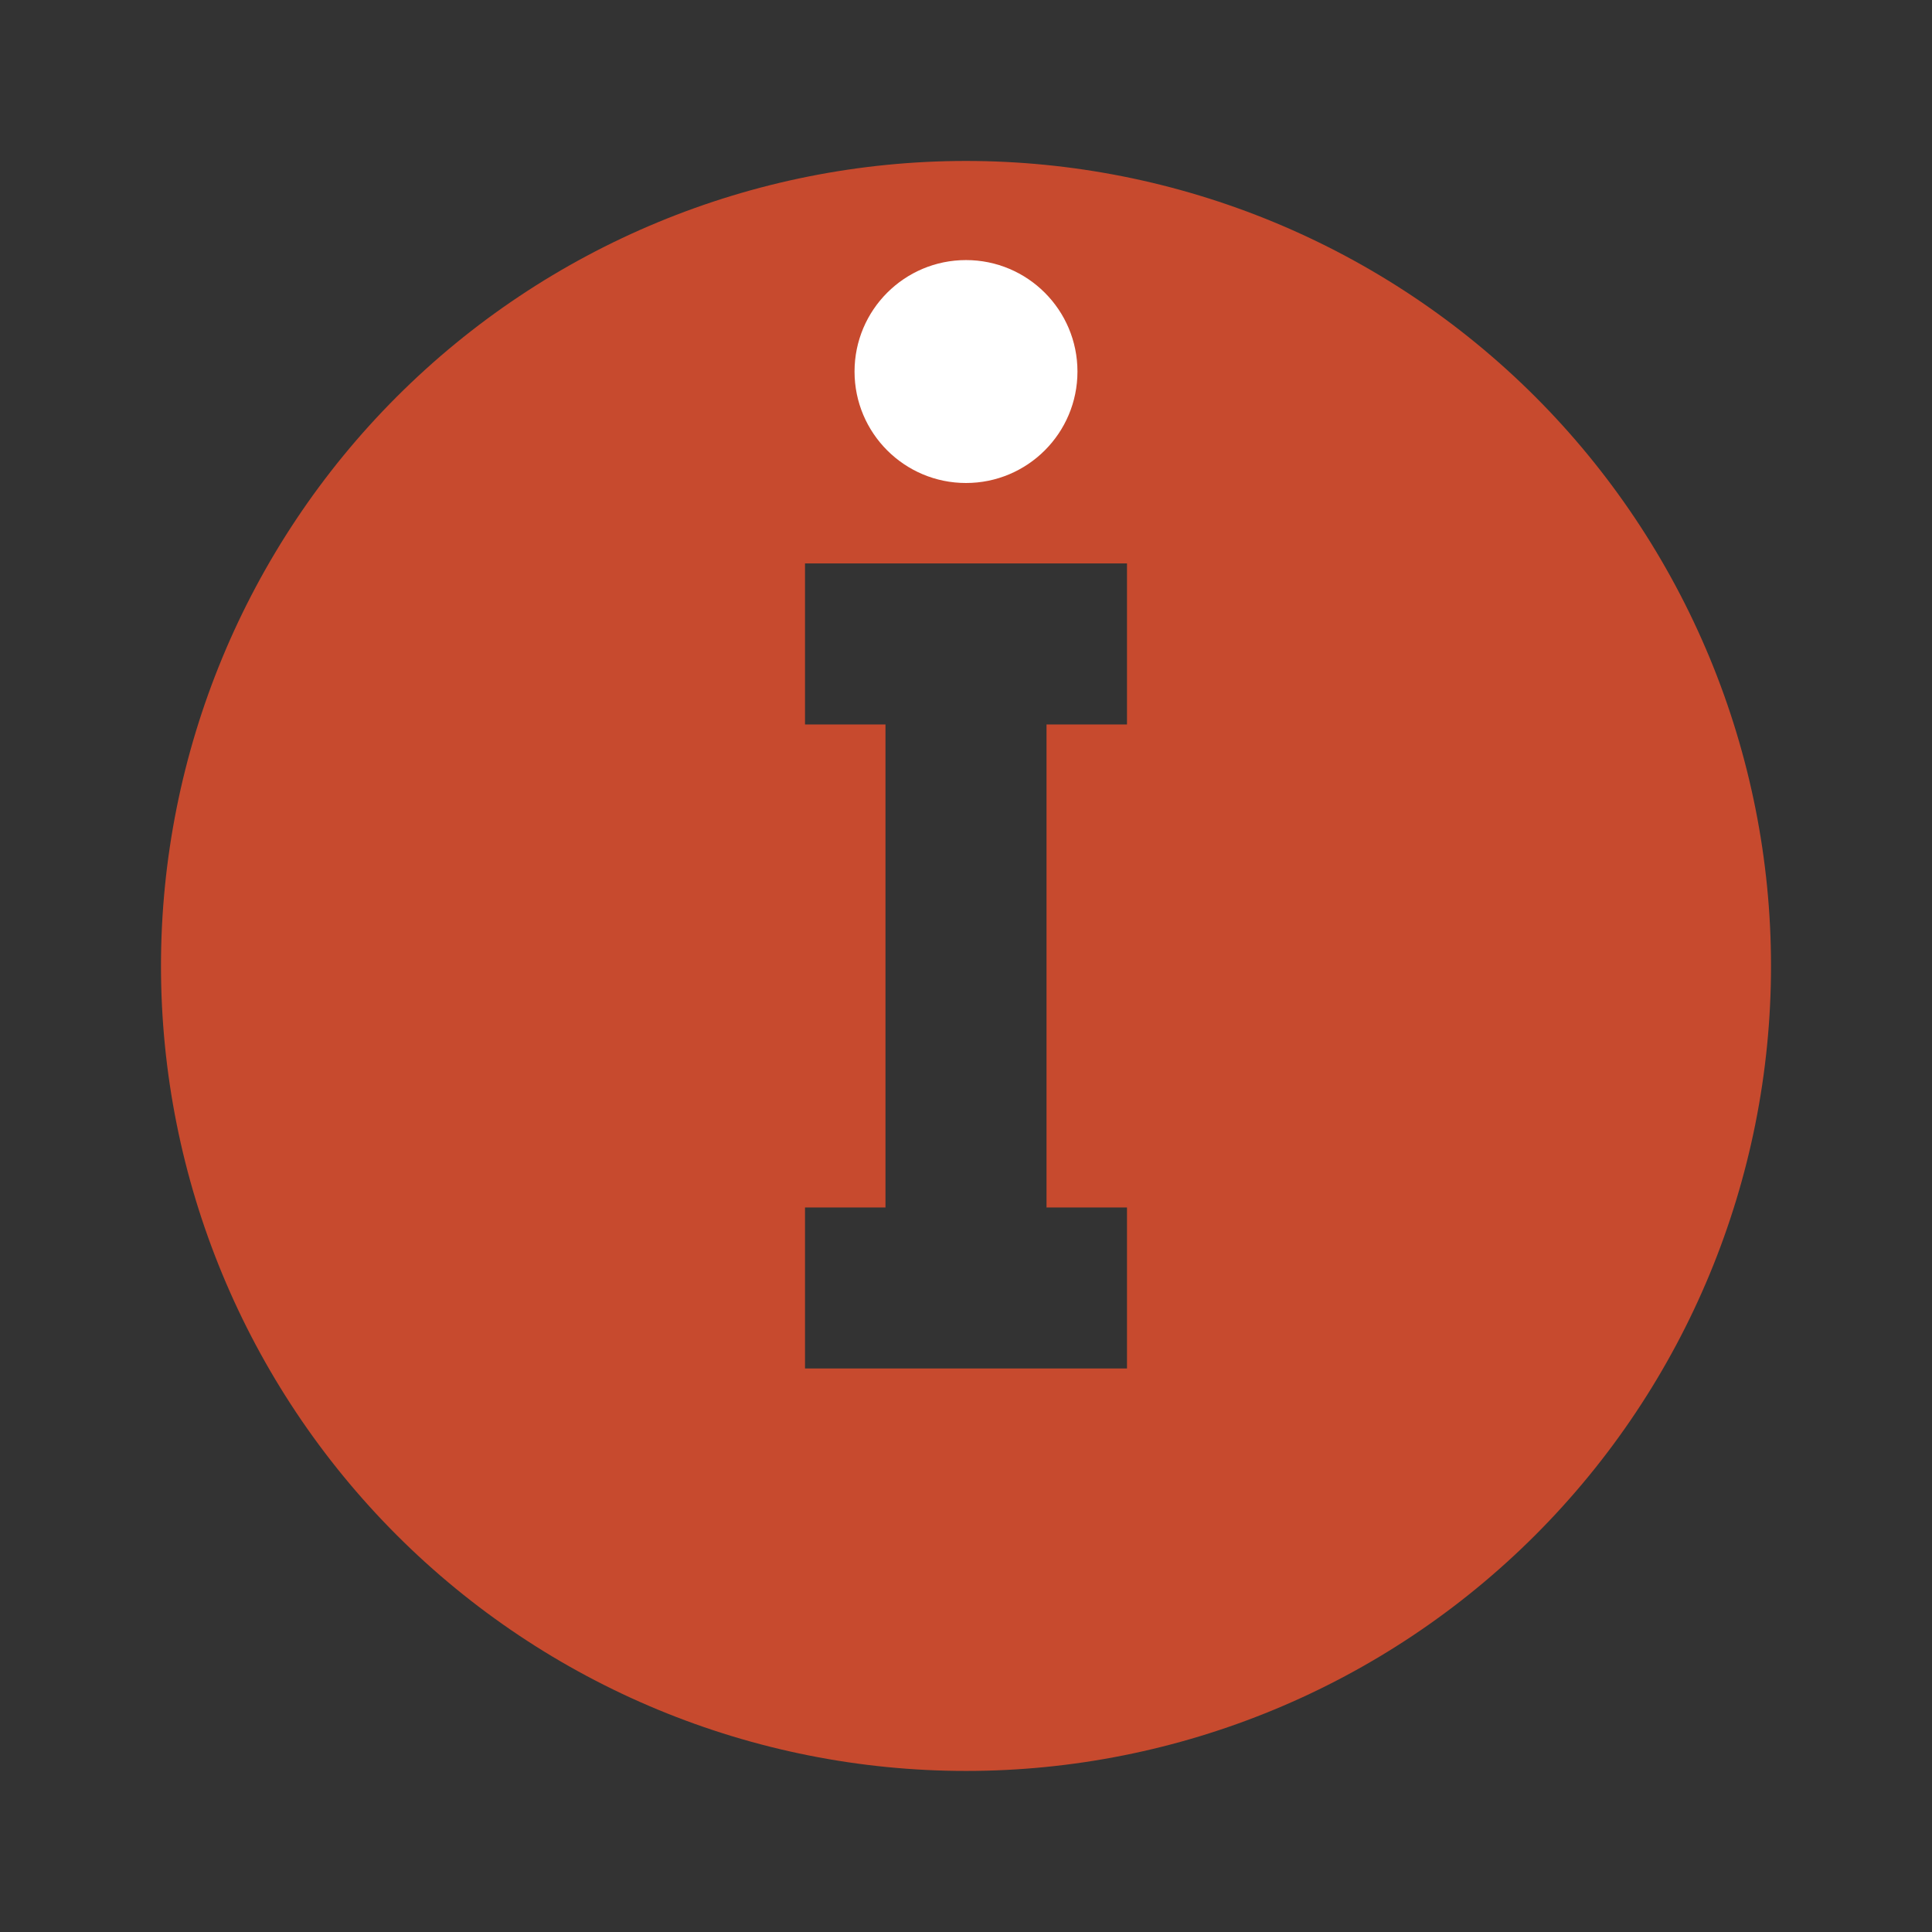 <svg width="52" height="52" viewBox="0 0 52 52" fill="none" xmlns="http://www.w3.org/2000/svg">
<rect x="0" y="0" width="52" height="52" fill="#333333" stroke="none"/>
<path d="M26 4.332C28.845 4.332 31.663 4.892 34.291 5.981C36.92 7.07 39.309 8.666 41.321 10.678C43.333 12.69 44.928 15.079 46.017 17.707C47.106 20.336 47.667 23.153 47.667 25.999C47.667 31.745 45.384 37.256 41.321 41.319C37.257 45.383 31.746 47.665 26 47.665C23.155 47.665 20.337 47.105 17.709 46.016C15.08 44.927 12.691 43.331 10.679 41.319C6.616 37.256 4.333 31.745 4.333 25.999C4.333 20.252 6.616 14.741 10.679 10.678C14.743 6.615 20.254 4.332 26 4.332V4.332ZM30.333 15.165H21.667V19.499H23.833V32.499H21.667V36.832H30.333V32.499H28.167V19.499H30.333V15.165Z" fill="#C74A2E"/>
<circle cx="26" cy="10" r="3" fill="white"/>
</svg>
